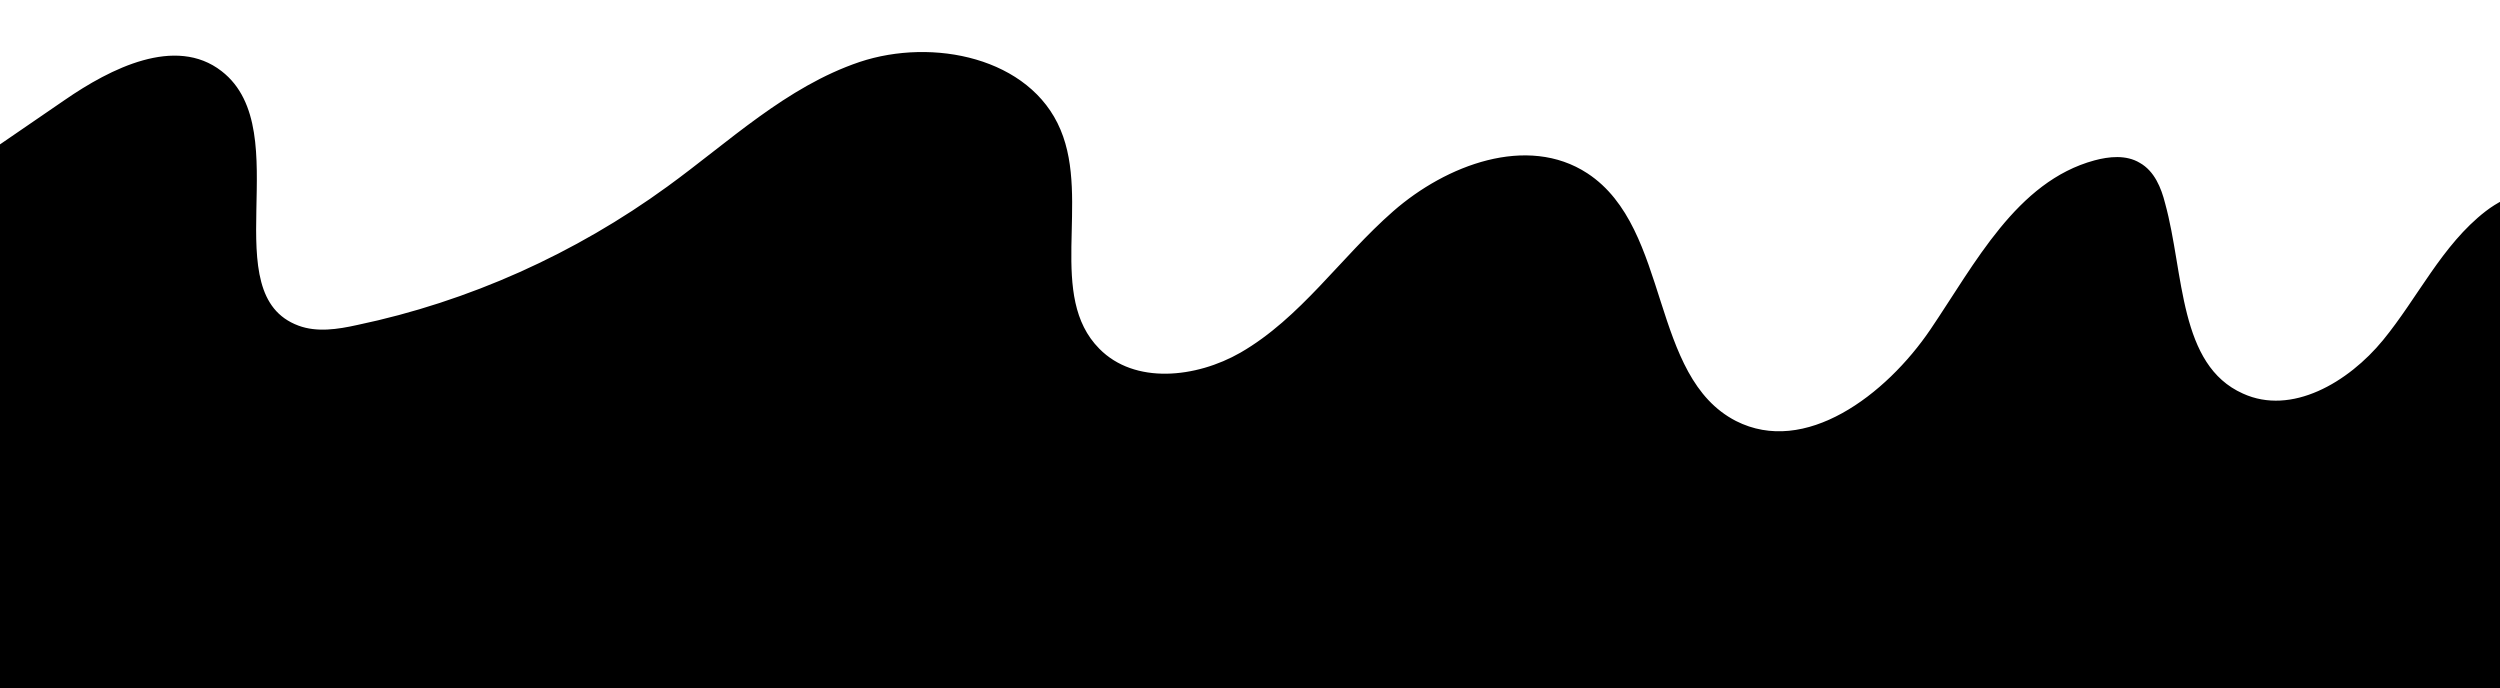 <?xml version="1.0" encoding="utf-8"?>
<!-- Generator: Adobe Illustrator 22.1.0, SVG Export Plug-In . SVG Version: 6.00 Build 0)  -->
<svg version="1.1" id="Слой_1" xmlns="http://www.w3.org/2000/svg" xmlns:xlink="http://www.w3.org/1999/xlink" x="0px" y="0px"
	 viewBox="0 0 457 125.8" style="enable-background:new 0 0 457 125.8;" xml:space="preserve">
<style type="text/css">
	.st0{stroke:#000000;stroke-miterlimit:10;}
</style>
<g>
	<path class="st0" d="M-360.2,87.4c25.6-9,49.2-23.7,68.5-42.8c7.7-7.6,14.9-16,24.3-21.4s22-7,30.8-0.7
		c15.2,10.9,13.1,39.6,31.1,44.6c4.5,1.3,9.4,0.5,13.8-0.9c19.2-6.2,32.1-23.9,48.9-35.2s44.9-12.6,52.4,6.2
		c4.5,11.3,0.5,27.6,11.1,33.4c7.6,4.2,16.9-0.9,24.1-5.8c22.4-15.4,44.9-30.7,67.3-46.1c8.4-5.8,20-11.6,28.1-5.3
		C53.9,24,38.2,54,54.4,60c3.5,1.3,7.4,0.7,11-0.1c20.5-4.3,40-13.1,56.9-25.4c11.3-8.2,21.7-18.2,35-22.7
		c13.2-4.4,30.7-0.8,36.1,12.1c5.4,12.8-2.6,30.3,7.2,40.2c6.7,6.8,18.2,5.5,26.4,0.8c11.1-6.4,18.4-17.5,28-25.9
		s24.2-13.9,34.9-6.9c15.1,9.9,11.1,37,27.2,45.3c13,6.6,28-4.8,36.2-16.9S369,33.6,383,29.8c2.6-0.7,5.6-1,7.9,0.4
		c2.5,1.4,3.7,4.3,4.4,7.1c3.5,12.7,2.4,29.7,14.5,35.1c9.2,4.2,19.8-2.1,26.2-9.9s10.8-17.4,18.7-23.5s21.8-6.6,26.2,2.4
		c2.8,5.6,0.8,12.7,3.6,18.4c4.6,9.3,19.1,8.3,26.8,1.3c7.7-6.9,11.2-17.3,16.8-26s15.7-16.5,25.6-13.4
		c17.7,34.2,15.5,74.8,12.8,113.2c-1.5,20.8-3.6,43.2-17.4,58.8c-14.3,16.1-37.4,20.7-58.8,22.9c-100.1,10.4-200.5-9.6-300.9-16
		c-178.4-11.3-358.8,20.6-535.5-6.2c-11.7-1.8-23.7-3.9-34.1-9.7c-19.1-10.7-30-34.4-25.8-55.9c4.3-21.5,23.3-39.2,45.1-41.9"/>
</g>
</svg>
